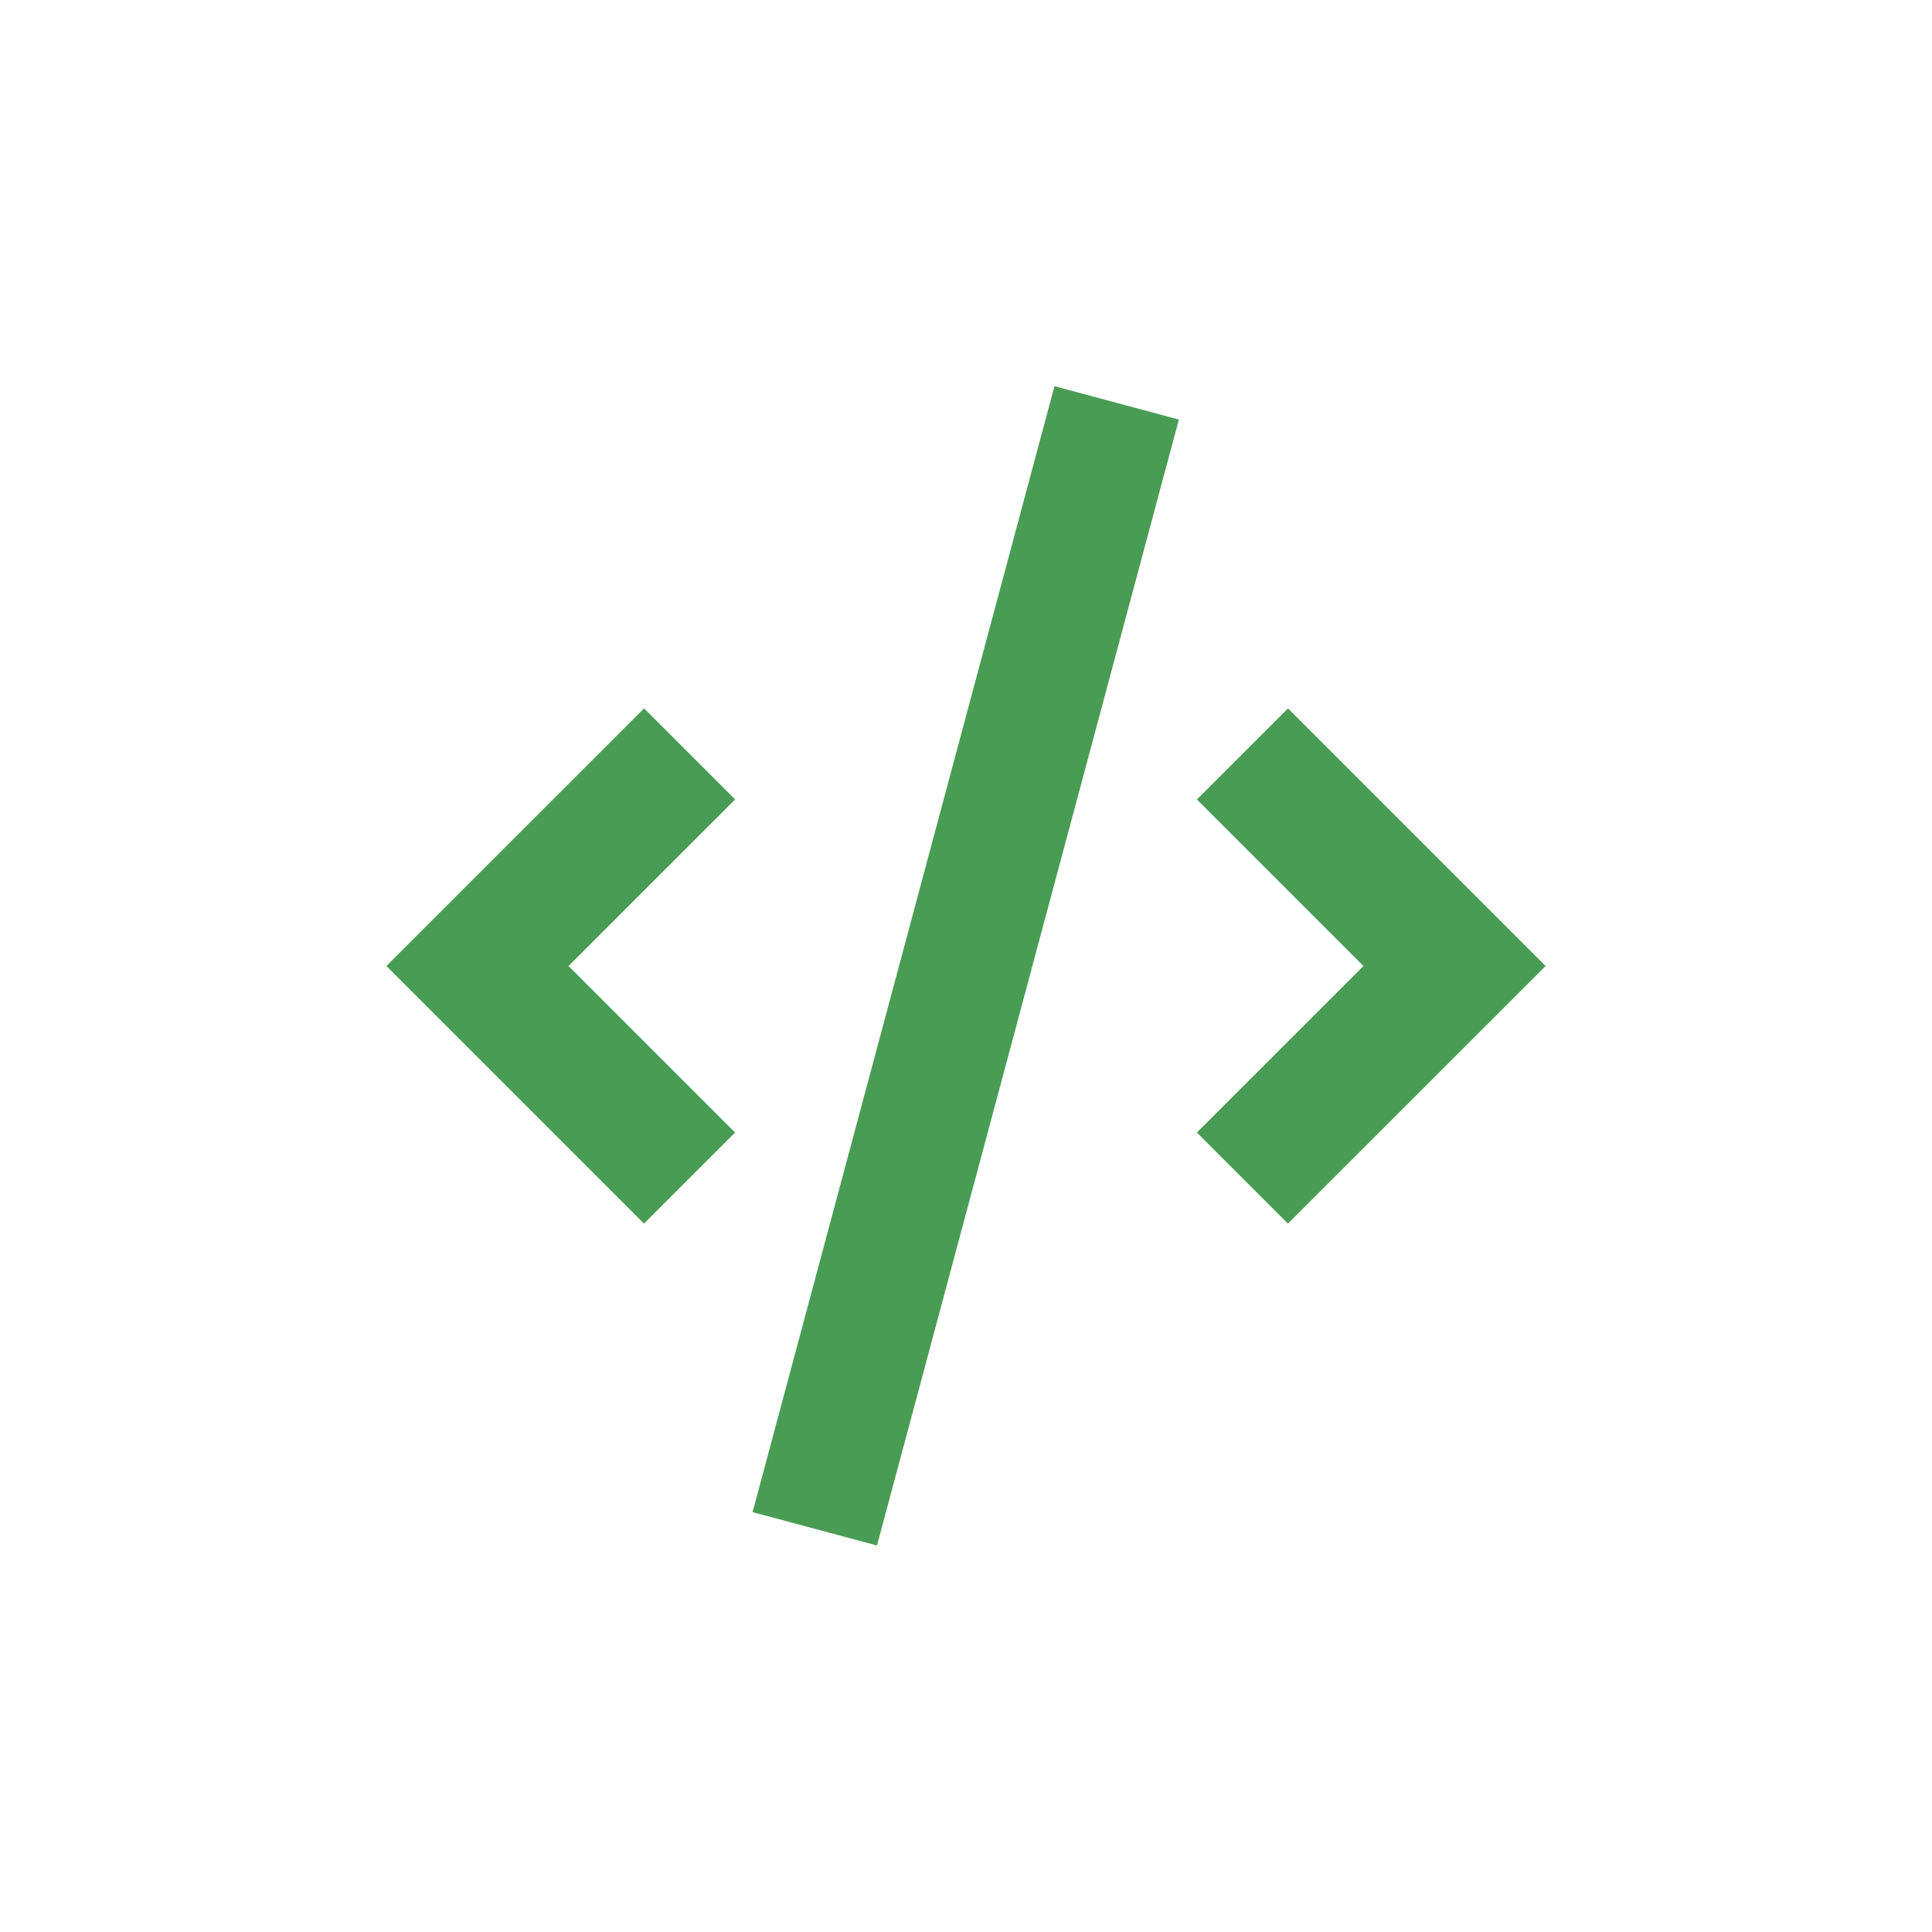 <?xml version="1.0" encoding="utf-8"?>
<!-- Generator: Adobe Illustrator 16.0.0, SVG Export Plug-In . SVG Version: 6.00 Build 0)  -->
<!DOCTYPE svg PUBLIC "-//W3C//DTD SVG 1.0//EN" "http://www.w3.org/TR/2001/REC-SVG-20010904/DTD/svg10.dtd">
<svg version="1.0" id="Layer_1" xmlns="http://www.w3.org/2000/svg" xmlns:xlink="http://www.w3.org/1999/xlink" x="0px" y="0px"
	 width="100px" height="100px" viewBox="0 0 100 100" enable-background="new 0 0 100 100" xml:space="preserve" fill="#499C54">
<polygon points="66.667,36.667 61.953,41.38 70.573,50 61.95,58.62 66.663,63.333 80,50 "/>
<polygon points="33.333,63.333 38.047,58.62 29.427,50 38.05,41.38 33.337,36.667 20,50 "/>
<rect x="19.835" y="46.667" transform="matrix(-0.259 0.966 -0.966 -0.259 111.236 14.642)" width="60.33" height="6.666"/>
</svg>
